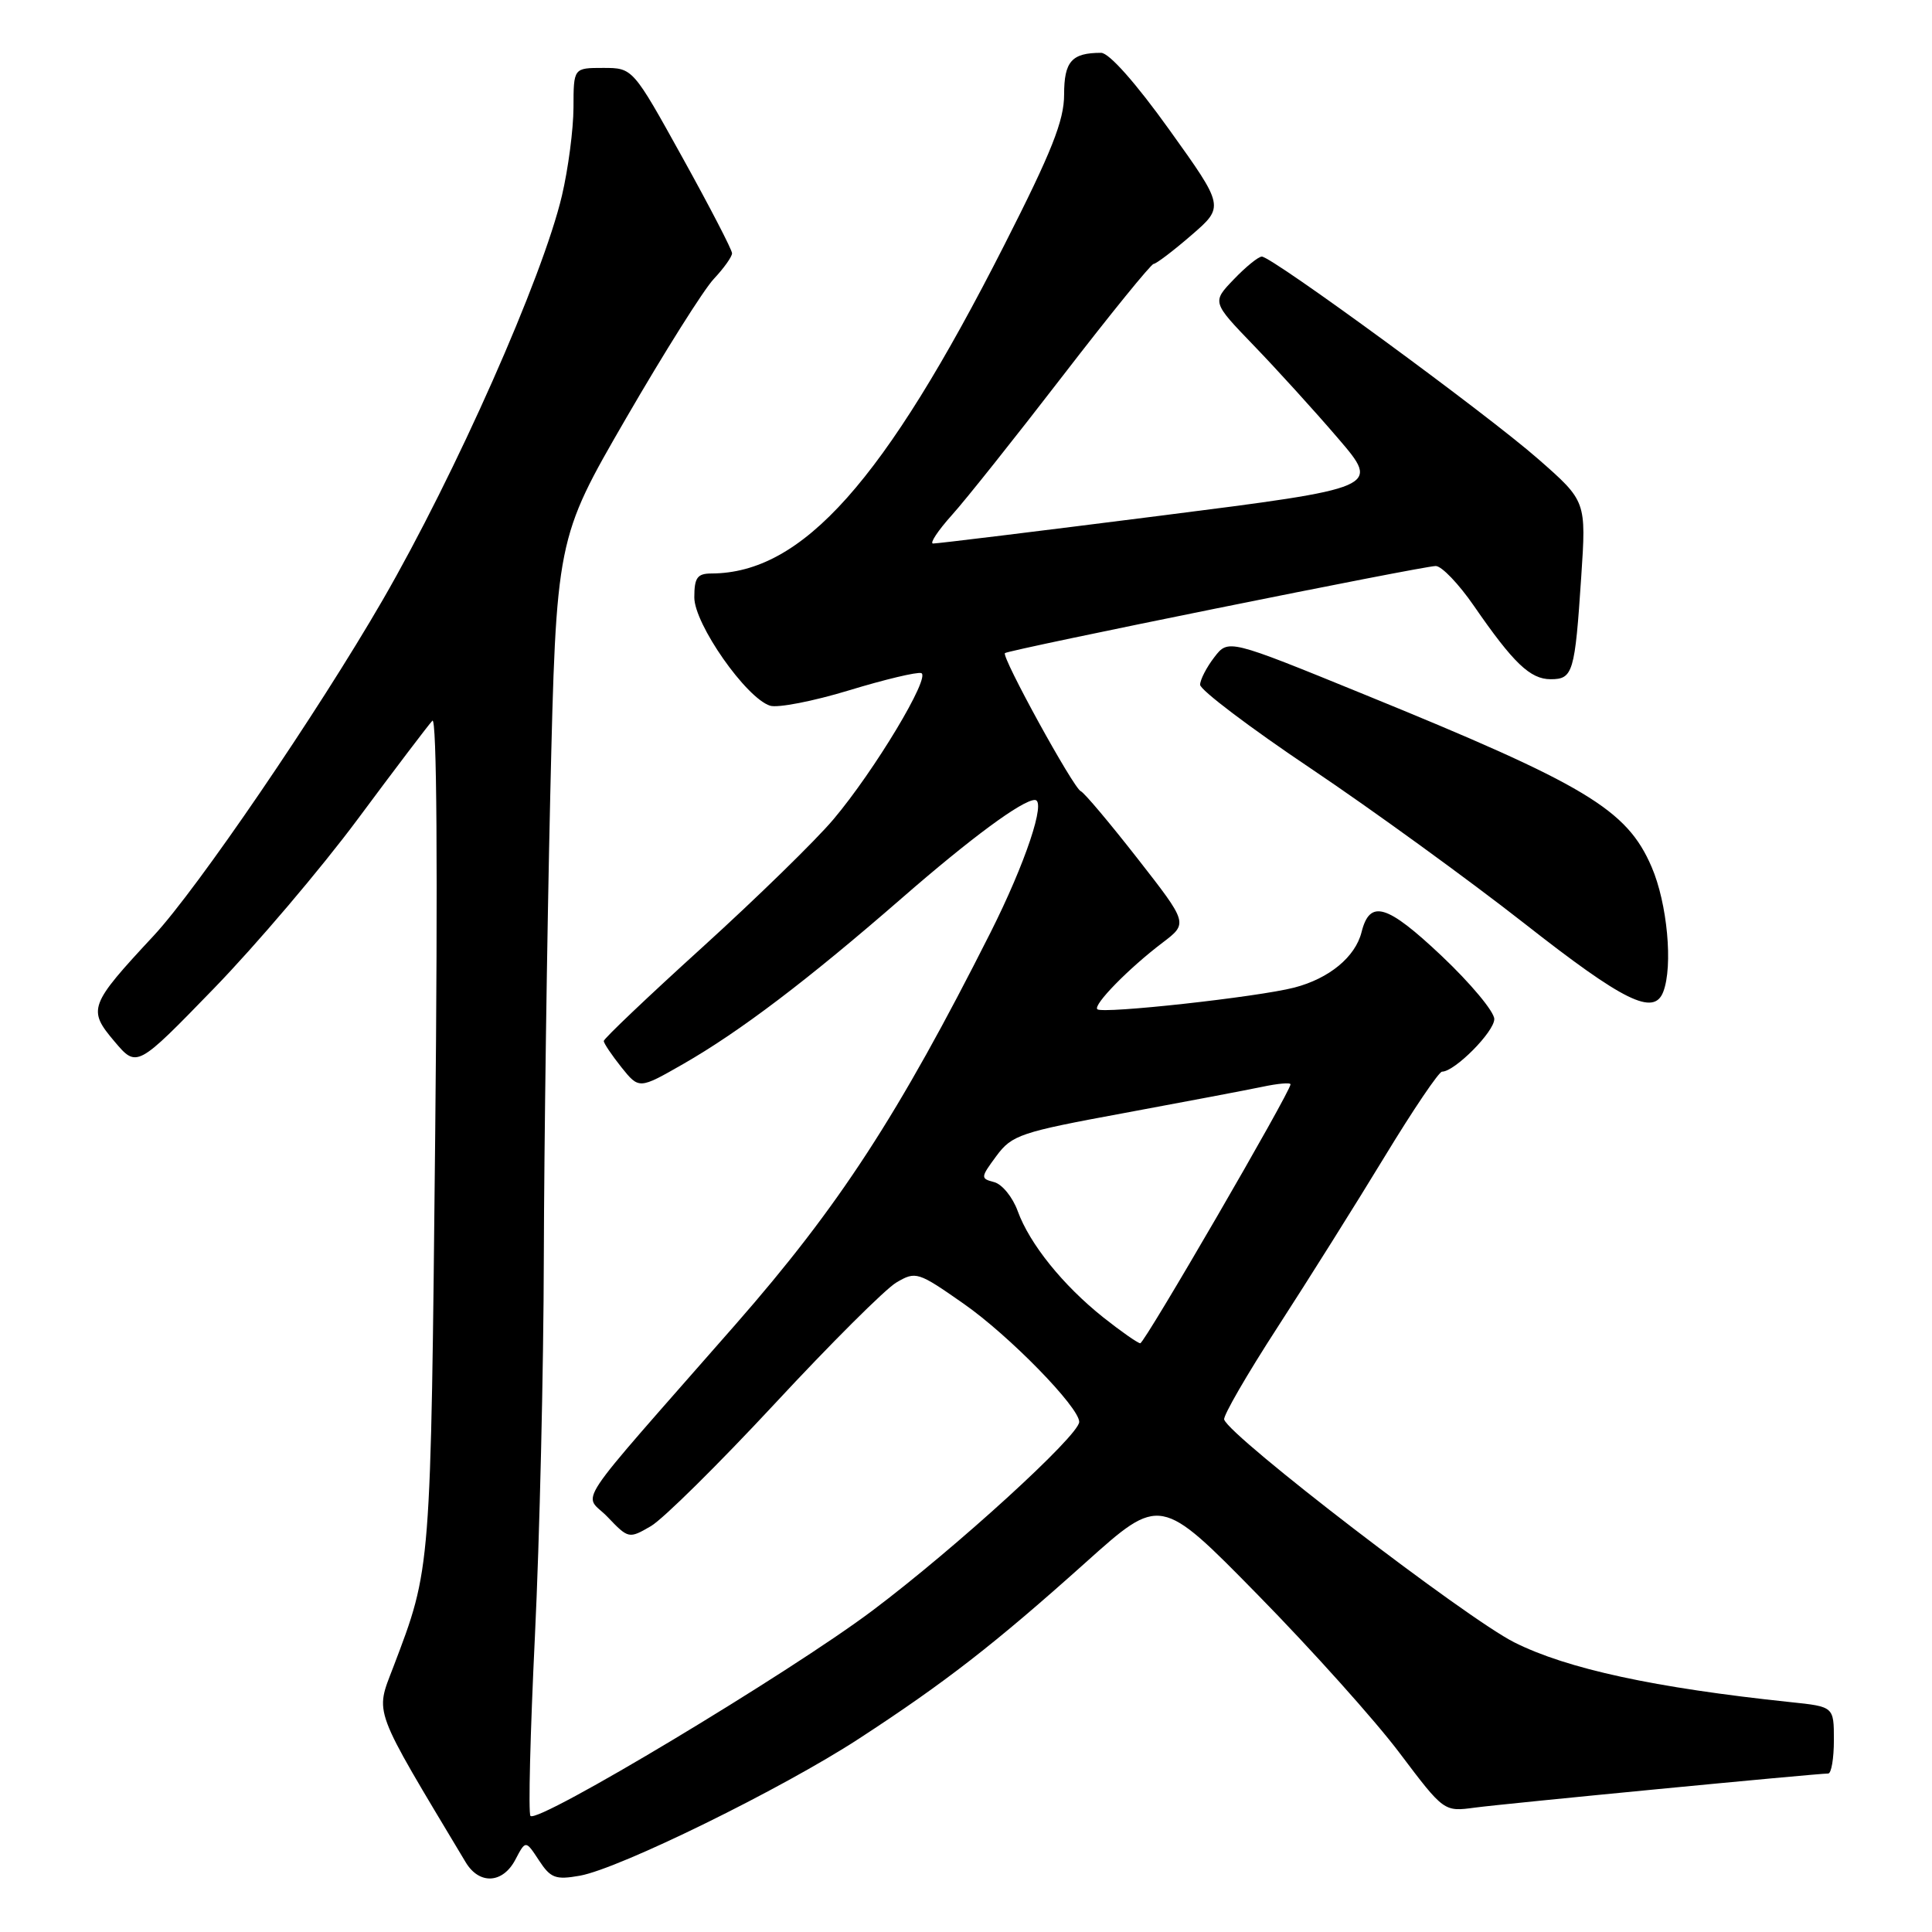 <?xml version="1.0" encoding="UTF-8" standalone="no"?>
<!DOCTYPE svg PUBLIC "-//W3C//DTD SVG 1.1//EN" "http://www.w3.org/Graphics/SVG/1.1/DTD/svg11.dtd" >
<svg xmlns="http://www.w3.org/2000/svg" xmlns:xlink="http://www.w3.org/1999/xlink" version="1.1" viewBox="0 0 256 256">
 <g >
 <path fill="currentColor"
d=" M 68.29 246.41 C 69.65 243.82 69.65 243.82 71.41 246.50 C 72.96 248.87 73.61 249.11 76.84 248.54 C 82.10 247.59 103.58 237.05 113.79 230.40 C 125.24 222.94 131.81 217.83 143.83 207.06 C 153.75 198.16 153.75 198.16 166.67 211.33 C 173.78 218.57 182.24 228.00 185.46 232.29 C 191.33 240.07 191.33 240.07 195.42 239.52 C 199.27 239.00 240.65 235.01 242.25 235.00 C 242.66 235.00 243.00 233.01 243.00 230.57 C 243.00 226.14 243.00 226.14 237.25 225.54 C 219.27 223.65 207.66 221.14 200.65 217.62 C 194.29 214.43 162.98 190.40 162.21 188.10 C 162.04 187.63 165.23 182.12 169.28 175.87 C 173.33 169.62 179.72 159.44 183.48 153.25 C 187.24 147.06 190.66 142.00 191.08 142.00 C 192.75 142.00 198.00 136.72 198.00 135.03 C 198.00 134.05 194.85 130.28 191.01 126.65 C 183.75 119.80 181.51 119.14 180.41 123.52 C 179.58 126.81 176.12 129.66 171.50 130.86 C 166.69 132.11 146.05 134.38 145.40 133.73 C 144.82 133.15 149.57 128.30 154.03 124.92 C 157.43 122.34 157.43 122.34 150.73 113.76 C 147.04 109.04 143.66 105.02 143.21 104.84 C 142.24 104.44 132.66 87.00 133.16 86.54 C 133.65 86.10 188.53 75.00 190.24 75.00 C 191.03 75.00 193.30 77.38 195.30 80.28 C 200.53 87.86 202.76 90.00 205.47 90.00 C 208.43 90.00 208.68 89.14 209.52 76.45 C 210.19 66.41 210.19 66.41 203.84 60.84 C 197.01 54.84 168.55 34.00 167.20 34.00 C 166.74 34.00 165.07 35.36 163.48 37.02 C 160.59 40.03 160.59 40.03 166.12 45.77 C 169.16 48.92 174.19 54.45 177.29 58.07 C 182.92 64.63 182.92 64.63 153.71 68.34 C 137.64 70.38 124.11 72.04 123.63 72.02 C 123.16 72.01 124.28 70.31 126.13 68.25 C 127.99 66.19 134.61 57.86 140.86 49.75 C 147.11 41.64 152.51 34.99 152.86 34.97 C 153.21 34.95 155.47 33.24 157.87 31.16 C 162.24 27.38 162.24 27.38 154.94 17.19 C 150.49 10.98 146.96 7.00 145.90 7.00 C 142.00 7.00 141.00 8.14 141.00 12.54 C 141.00 15.97 139.36 20.11 133.10 32.42 C 117.15 63.83 106.33 75.96 94.25 75.99 C 92.39 76.00 92.00 76.55 92.00 79.16 C 92.00 82.69 98.86 92.50 102.04 93.51 C 103.05 93.83 107.75 92.92 112.48 91.48 C 117.20 90.04 121.52 89.01 122.07 89.19 C 123.38 89.63 115.87 102.13 110.44 108.56 C 108.10 111.34 100.29 118.96 93.09 125.50 C 85.89 132.03 80.00 137.63 80.00 137.94 C 80.01 138.25 81.06 139.81 82.34 141.42 C 84.68 144.33 84.68 144.33 90.52 140.99 C 98.02 136.69 106.97 129.91 119.54 118.97 C 128.62 111.06 135.46 106.01 137.12 106.00 C 138.68 105.99 135.86 114.41 131.23 123.60 C 119.04 147.76 111.18 159.84 97.46 175.50 C 75.20 200.90 77.33 197.69 80.50 201.00 C 83.27 203.90 83.34 203.91 86.25 202.22 C 87.87 201.27 95.25 193.97 102.66 186.00 C 110.06 178.03 117.31 170.80 118.77 169.94 C 121.35 168.42 121.63 168.51 127.69 172.75 C 133.71 176.95 143.00 186.46 143.00 188.41 C 143.00 190.19 126.66 205.10 115.59 213.42 C 104.61 221.67 71.32 241.66 70.29 240.62 C 69.99 240.32 70.26 229.60 70.88 216.79 C 71.50 203.98 72.03 181.35 72.06 166.50 C 72.10 151.65 72.48 124.18 72.91 105.45 C 73.71 71.40 73.71 71.40 82.94 55.45 C 88.02 46.68 93.26 38.35 94.59 36.95 C 95.91 35.54 97.00 34.02 97.00 33.56 C 97.00 33.10 94.04 27.39 90.42 20.86 C 83.85 9.00 83.85 9.00 79.92 9.00 C 76.00 9.00 76.00 9.00 75.99 14.25 C 75.98 17.14 75.29 22.39 74.46 25.92 C 71.90 36.79 60.37 62.79 50.71 79.50 C 42.14 94.33 26.14 117.79 20.35 124.00 C 11.80 133.19 11.58 133.76 15.17 138.00 C 18.13 141.50 18.13 141.50 28.32 131.00 C 33.93 125.22 42.53 115.10 47.43 108.50 C 52.33 101.90 56.77 96.05 57.29 95.50 C 57.88 94.87 58.02 115.18 57.67 150.00 C 57.07 208.60 57.14 207.66 52.12 220.88 C 49.70 227.24 49.21 225.91 61.70 246.75 C 63.50 249.76 66.62 249.60 68.29 246.41 Z  M 220.39 131.42 C 221.70 128.01 220.93 119.70 218.85 114.88 C 215.57 107.24 210.15 103.99 180.63 91.96 C 162.76 84.67 162.76 84.67 160.90 87.09 C 159.88 88.41 159.03 90.06 159.02 90.73 C 159.01 91.41 165.64 96.43 173.75 101.87 C 181.86 107.32 194.57 116.55 202.00 122.37 C 215.17 132.71 219.15 134.66 220.39 131.42 Z  M 146.19 174.56 C 140.84 170.30 136.43 164.82 134.85 160.47 C 134.19 158.64 132.79 156.92 131.74 156.64 C 129.90 156.16 129.92 156.03 132.03 153.17 C 134.09 150.39 135.20 150.02 148.87 147.50 C 156.91 146.01 165.19 144.44 167.25 144.01 C 169.31 143.57 171.00 143.42 171.00 143.68 C 171.00 144.66 151.65 178.00 151.09 177.99 C 150.77 177.98 148.56 176.44 146.19 174.56 Z "/>
</g>
</svg>